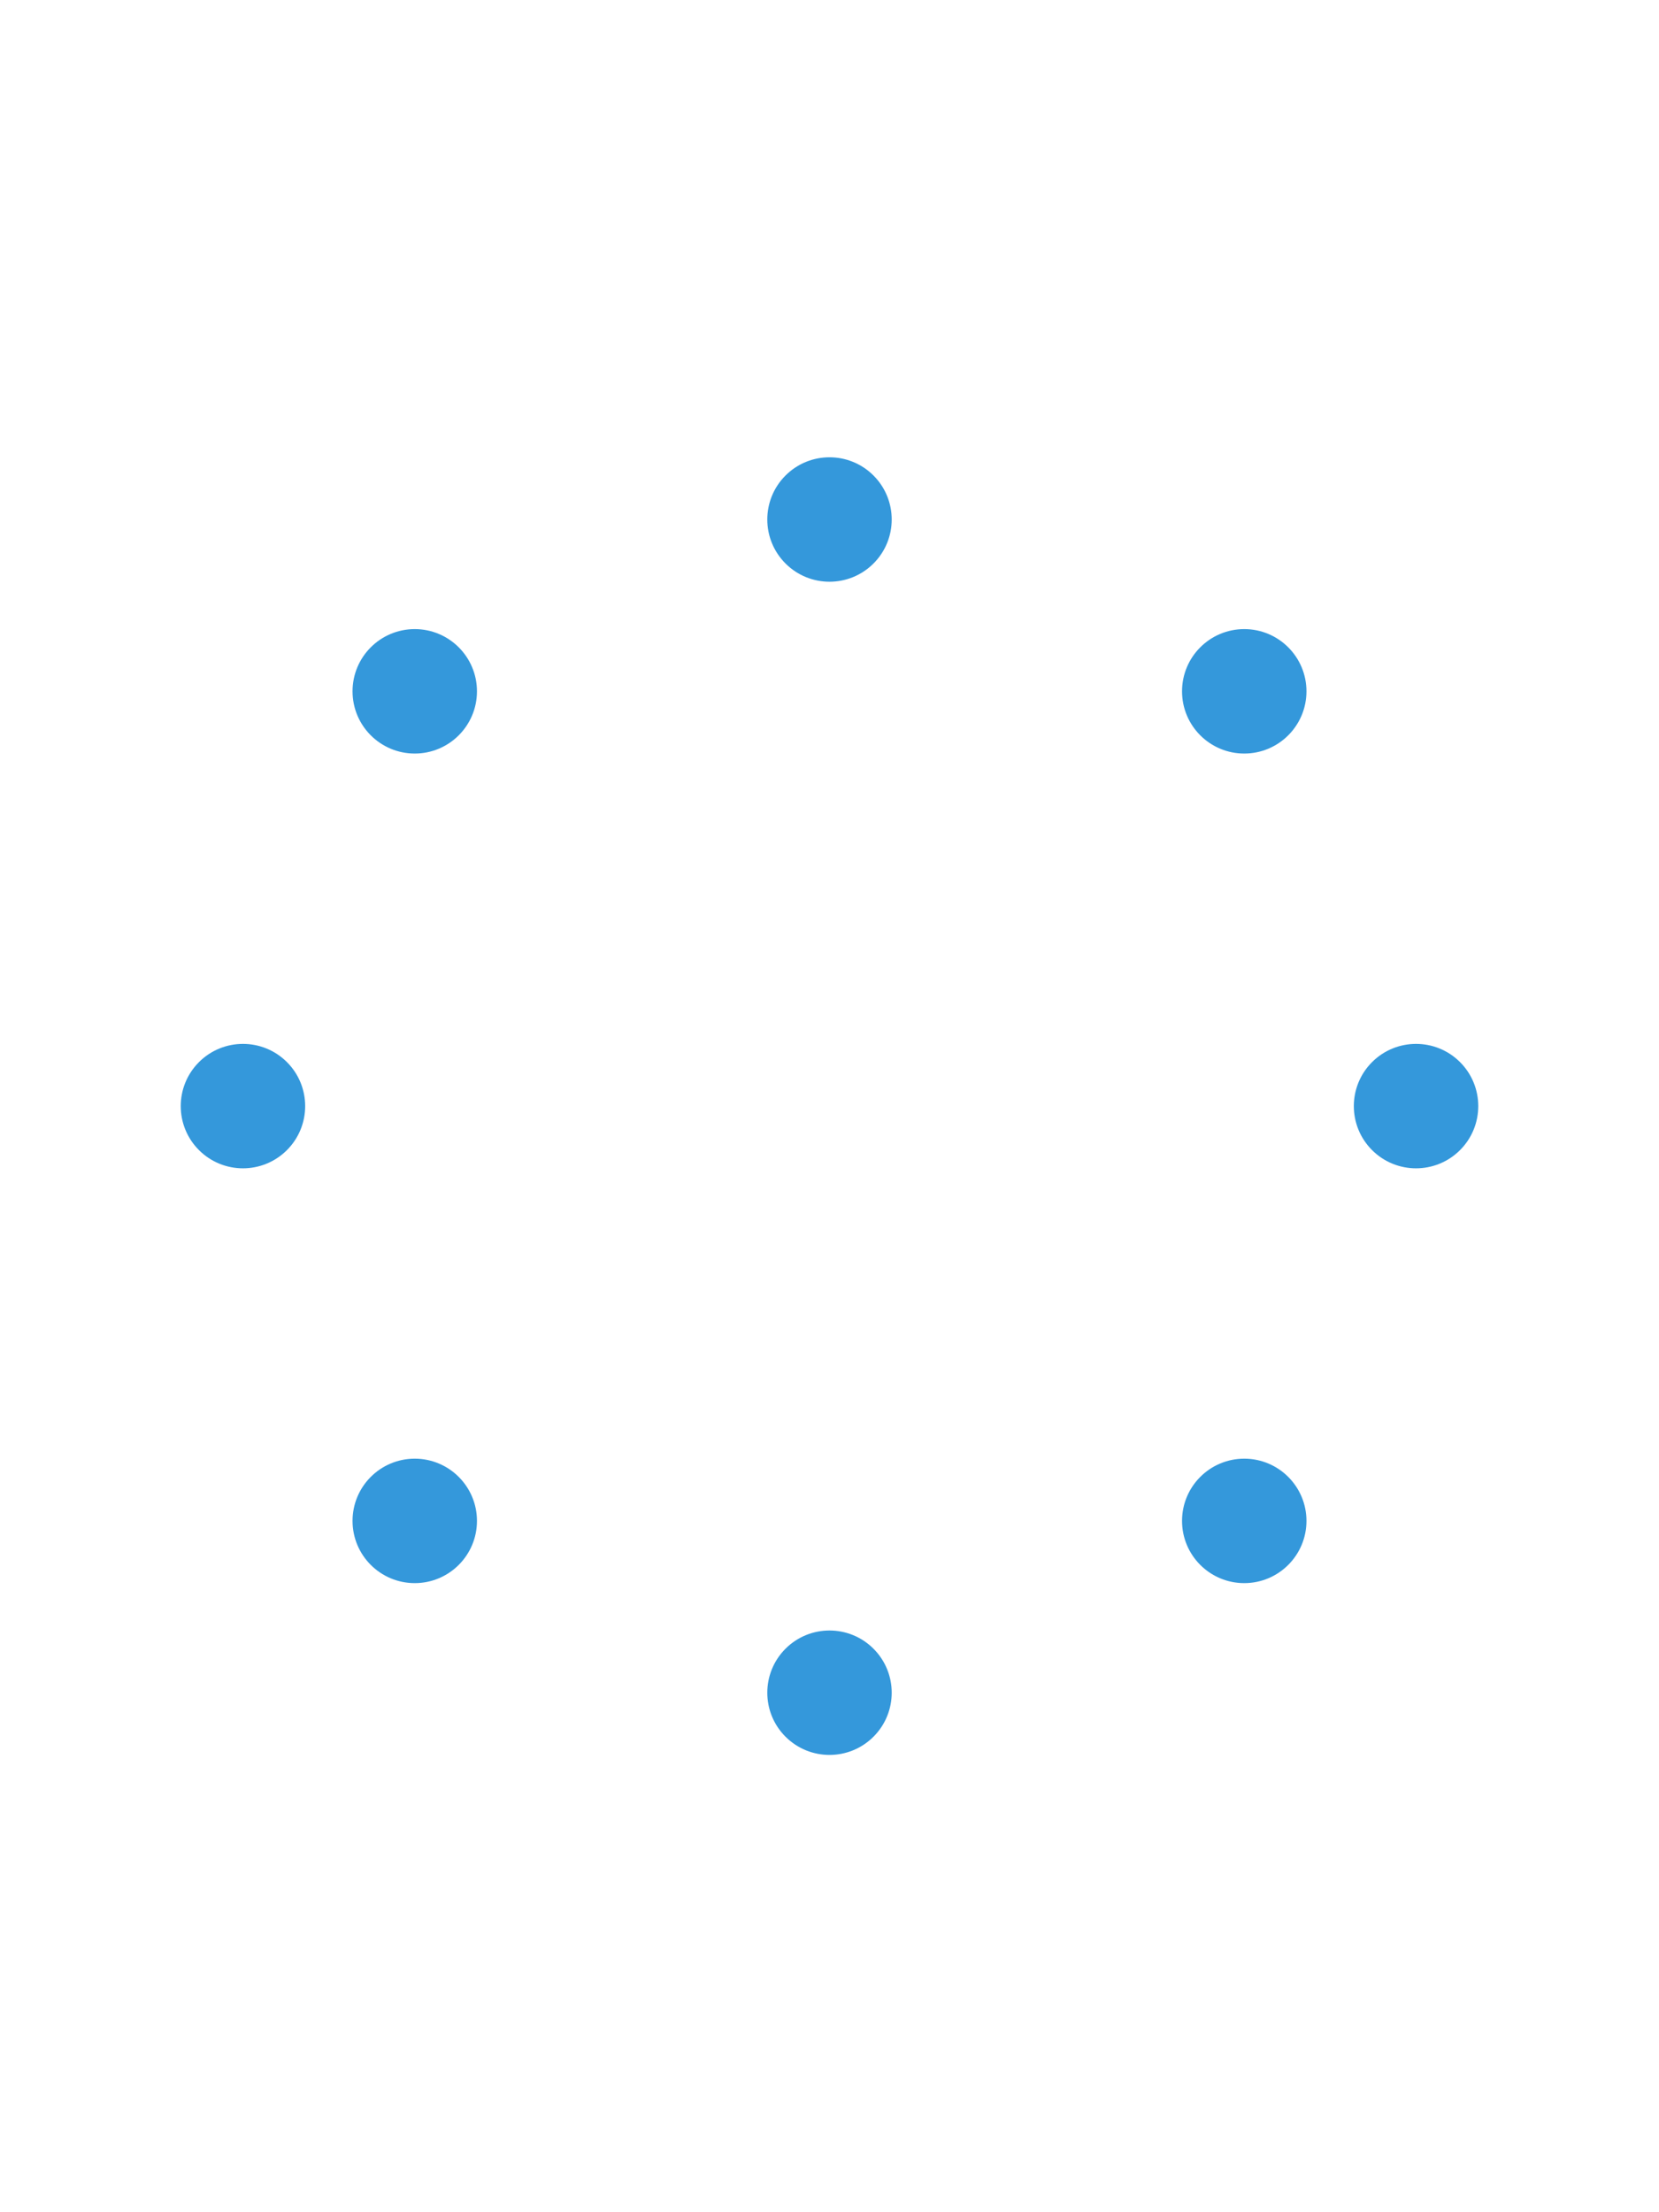 <svg xmlns="http://www.w3.org/2000/svg" viewBox="-100 -100 400 400" width="300" heiht="300">
    <circle cx="100" cy="100" r="100" fill="transparent" />
    <circle r="15" x1="100" y1="0" x2="100" y2="20" fill="#3498db" stroke-width="2"
        transform="rotate(0 100 100)" />
    <circle r="15" x1="100" y1="0" x2="100" y2="20" fill="#3498db" stroke-width="2"
        transform="rotate(45 100 100)" />
    <circle r="15" x1="100" y1="0" x2="100" y2="20" fill="#3498db" stroke-width="2"
        transform="rotate(90 100 100)" />
    <circle r="15" x1="100" y1="0" x2="100" y2="20" fill="#3498db" stroke-width="2"
        transform="rotate(135 100 100)" />
    <circle r="15" x1="100" y1="0" x2="100" y2="20" fill="#3498db" stroke-width="2"
        transform="rotate(180 100 100)" />
    <circle r="15" x1="100" y1="0" x2="100" y2="20" fill="#3498db" stroke-width="2"
        transform="rotate(225 100 100)" />
    <circle r="15" x1="100" y1="0" x2="100" y2="20" fill="#3498db" stroke-width="2"
        transform="rotate(270 100 100)" />
    <circle r="15" x1="100" y1="0" x2="100" y2="20" fill="#3498db" stroke-width="2"
        transform="rotate(315 100 100)" />
</svg>
